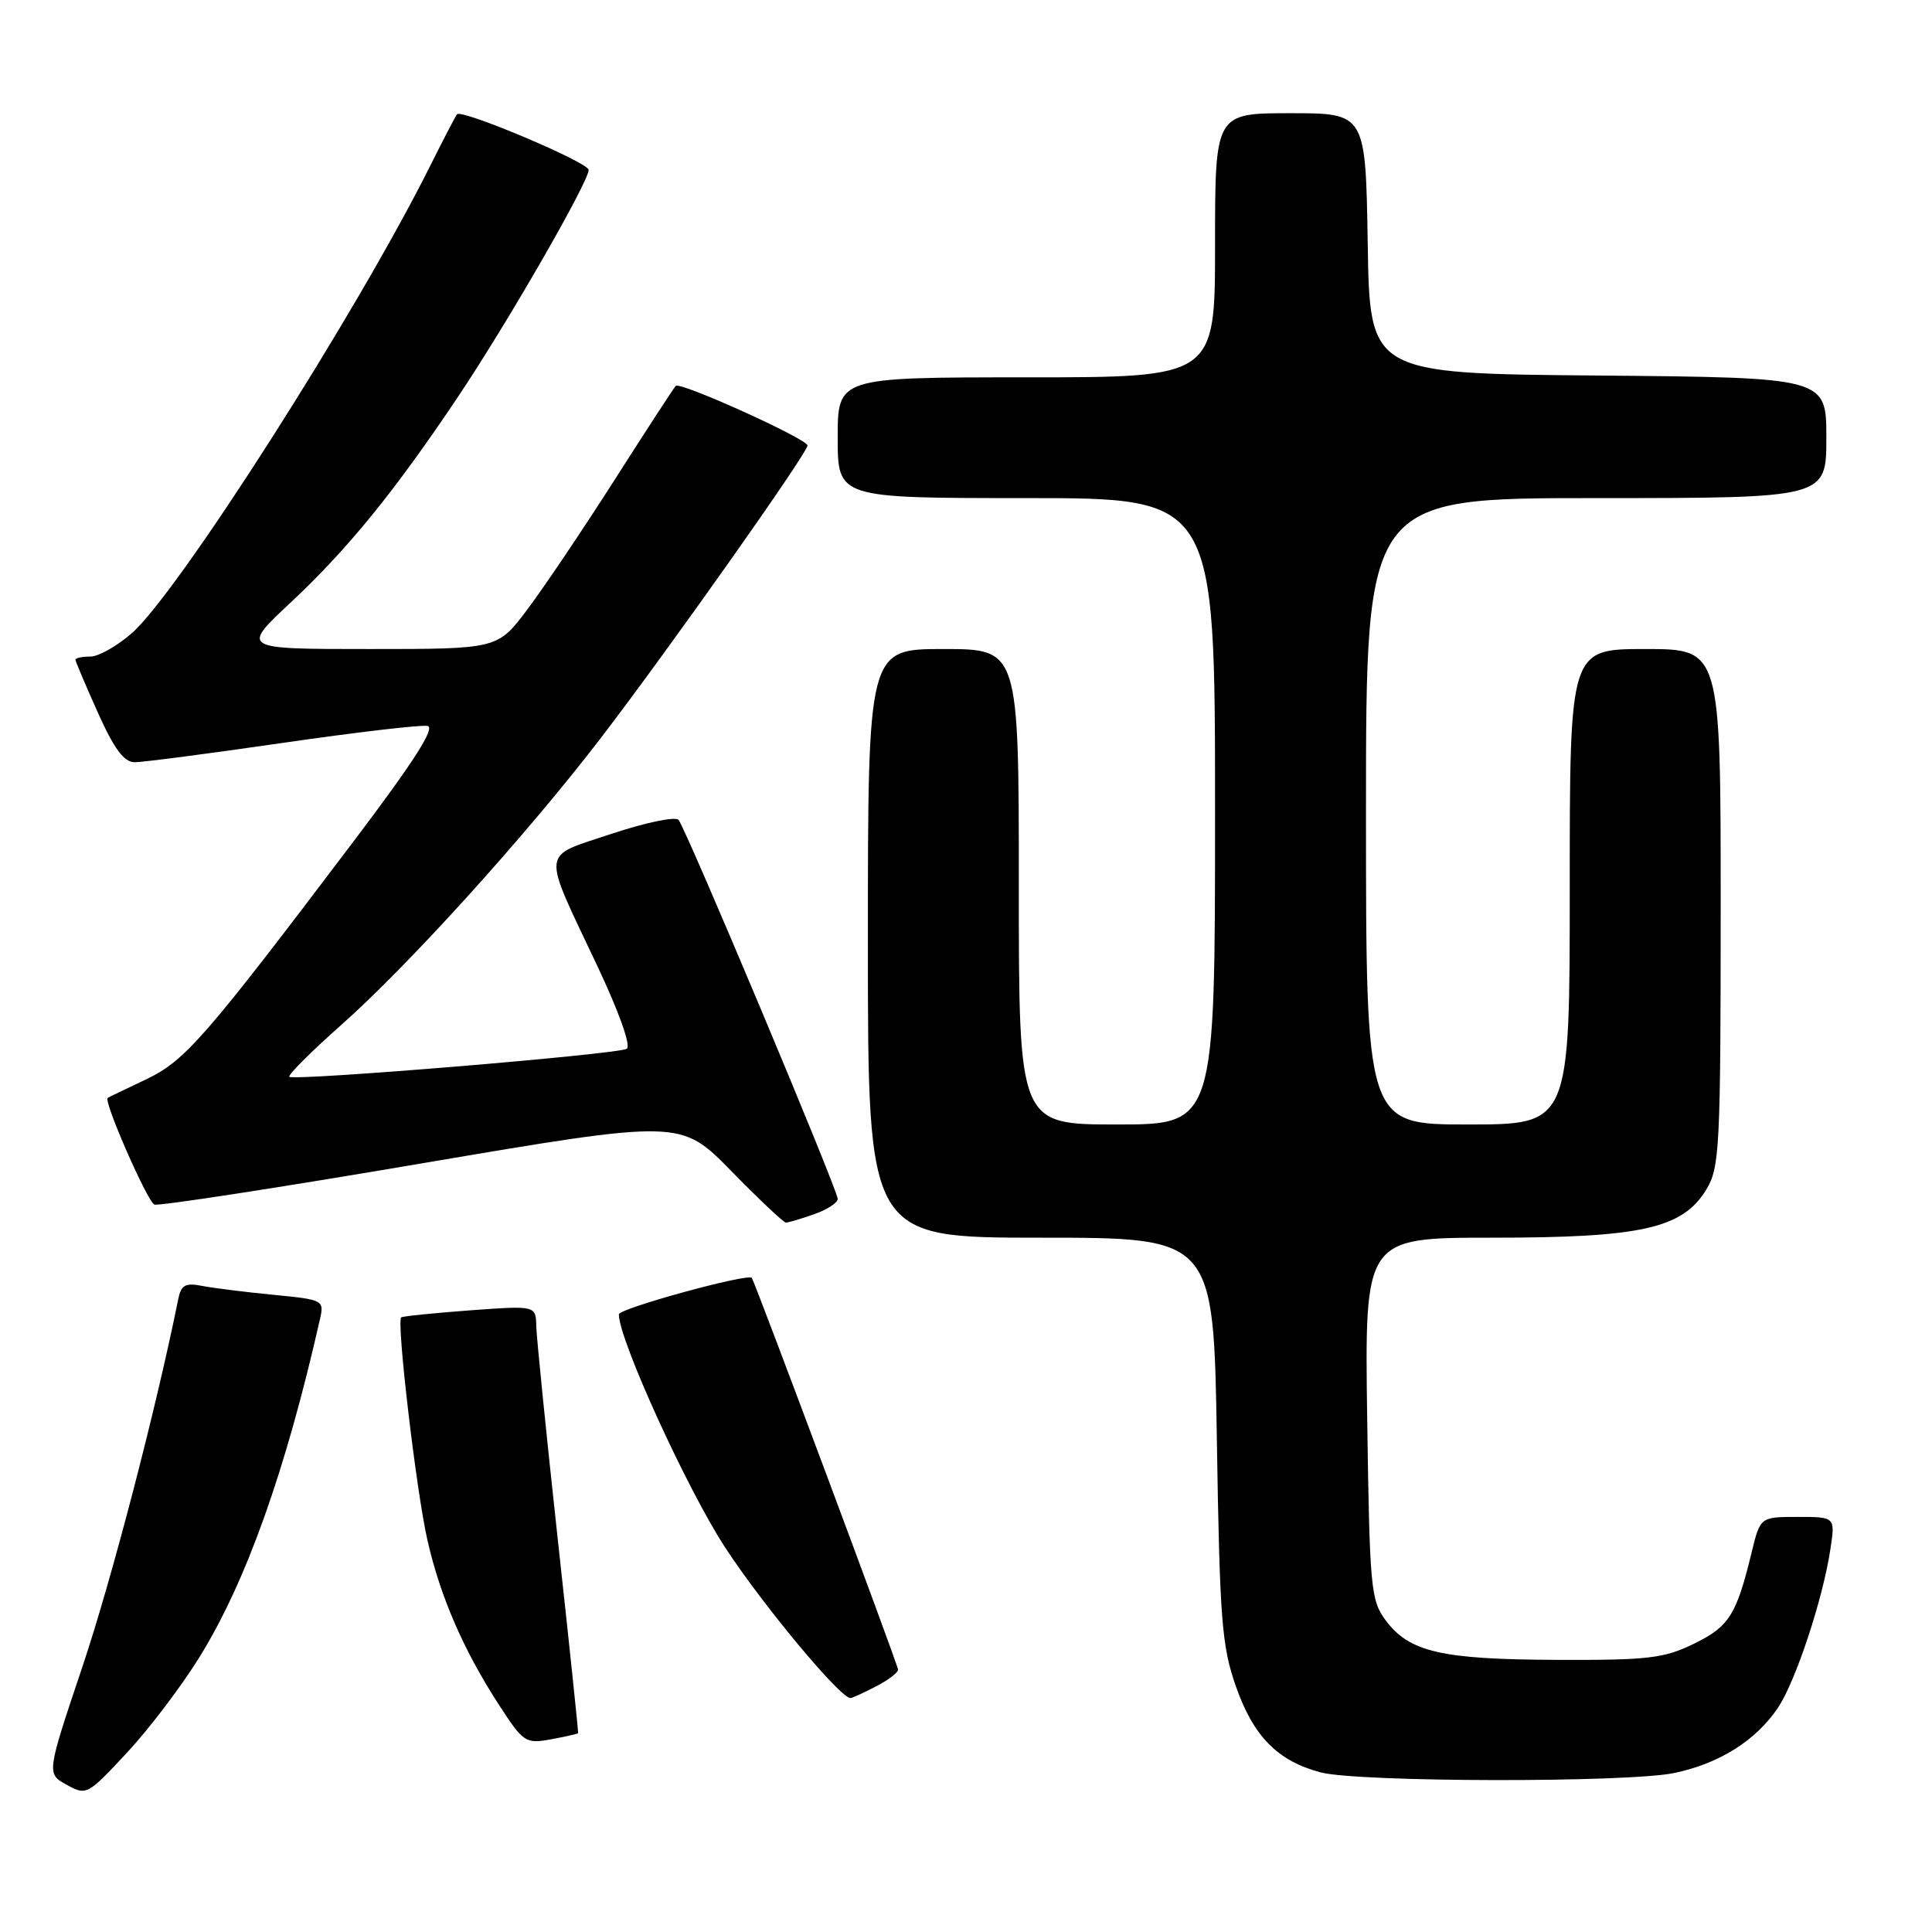 <?xml version="1.0" encoding="UTF-8" standalone="no"?>
<!DOCTYPE svg PUBLIC "-//W3C//DTD SVG 1.1//EN" "http://www.w3.org/Graphics/SVG/1.1/DTD/svg11.dtd" >
<svg xmlns="http://www.w3.org/2000/svg" xmlns:xlink="http://www.w3.org/1999/xlink" version="1.1" viewBox="0 0 256 256">
 <g >
 <path fill="currentColor"
d=" M 26.48 219.50 C 32.63 209.54 37.84 194.91 42.38 174.87 C 42.97 172.27 42.89 172.22 36.24 171.57 C 32.53 171.21 28.28 170.68 26.79 170.39 C 24.54 169.95 23.99 170.26 23.61 172.18 C 20.69 186.66 14.80 209.28 10.95 220.76 C 6.16 235.02 6.16 235.02 8.83 236.49 C 11.45 237.94 11.60 237.86 16.83 232.23 C 19.77 229.08 24.11 223.35 26.48 219.50 Z  M 221.91 234.92 C 227.88 233.65 232.66 230.62 235.58 226.30 C 237.93 222.81 241.56 211.83 242.54 205.25 C 243.18 201.00 243.18 201.00 238.21 201.00 C 233.24 201.00 233.24 201.00 232.09 205.75 C 230.08 214.01 229.11 215.55 224.42 217.82 C 220.47 219.75 218.35 219.99 206.22 219.94 C 190.95 219.88 186.73 218.90 183.59 214.68 C 181.63 212.03 181.48 210.36 181.16 187.93 C 180.82 164.00 180.82 164.00 197.73 164.00 C 217.50 164.00 222.95 162.78 226.09 157.63 C 227.86 154.71 227.99 152.17 228.00 120.25 C 228.00 86.00 228.00 86.00 218.00 86.00 C 208.00 86.00 208.00 86.00 208.00 117.50 C 208.00 149.00 208.00 149.00 194.50 149.00 C 181.00 149.00 181.00 149.00 181.00 107.50 C 181.00 66.00 181.00 66.00 211.50 66.00 C 242.00 66.00 242.00 66.00 242.00 58.01 C 242.00 50.03 242.00 50.03 211.75 49.76 C 181.50 49.50 181.50 49.50 181.23 32.25 C 180.95 15.00 180.95 15.00 170.98 15.00 C 161.00 15.00 161.00 15.00 161.00 32.50 C 161.00 50.00 161.00 50.00 136.00 50.00 C 111.00 50.00 111.00 50.00 111.00 58.00 C 111.00 66.00 111.00 66.00 136.00 66.00 C 161.00 66.00 161.00 66.00 161.00 107.50 C 161.00 149.00 161.00 149.00 148.00 149.00 C 135.00 149.00 135.00 149.00 135.00 117.50 C 135.00 86.00 135.00 86.00 125.00 86.00 C 115.00 86.00 115.00 86.00 115.00 125.00 C 115.00 164.00 115.00 164.00 137.90 164.00 C 160.81 164.00 160.81 164.00 161.24 190.75 C 161.62 214.75 161.89 218.12 163.78 223.50 C 166.10 230.09 169.30 233.33 174.95 234.84 C 179.90 236.17 215.83 236.23 221.91 234.92 Z  M 76.60 229.66 C 76.66 229.57 75.45 218.03 73.91 204.00 C 72.38 189.97 71.10 177.26 71.06 175.74 C 71.00 172.99 71.00 172.99 62.25 173.63 C 57.44 173.99 53.35 174.41 53.16 174.56 C 52.52 175.10 55.15 197.51 56.62 204.00 C 58.32 211.54 61.44 218.72 66.16 225.97 C 69.36 230.89 69.65 231.08 73.00 230.47 C 74.92 230.11 76.55 229.75 76.60 229.66 Z  M 116.05 223.47 C 117.67 222.64 119.00 221.63 119.00 221.24 C 119.00 220.66 100.05 169.92 99.62 169.33 C 99.14 168.68 82.00 173.38 82.00 174.16 C 82.00 177.52 91.11 197.47 96.15 205.15 C 101.21 212.85 111.33 225.00 112.69 225.00 C 112.92 225.00 114.43 224.31 116.05 223.47 Z  M 107.85 160.90 C 109.58 160.30 111.00 159.38 111.00 158.86 C 111.00 157.66 90.90 109.80 89.91 108.64 C 89.51 108.16 85.52 108.99 81.05 110.48 C 71.56 113.65 71.71 112.24 79.12 127.93 C 82.03 134.09 83.64 138.61 83.05 138.97 C 81.86 139.71 38.93 143.26 38.34 142.68 C 38.12 142.45 41.18 139.39 45.14 135.88 C 54.09 127.96 69.74 110.67 79.62 97.78 C 88.61 86.05 107.00 60.02 107.00 59.03 C 107.00 58.17 90.13 50.54 89.54 51.13 C 89.31 51.36 85.68 56.93 81.48 63.52 C 77.27 70.11 72.06 77.86 69.88 80.75 C 65.94 86.00 65.94 86.00 48.93 86.00 C 31.93 86.00 31.93 86.00 38.48 79.87 C 46.08 72.76 52.28 65.14 60.74 52.50 C 67.34 42.64 78.00 24.10 78.00 22.51 C 77.99 21.52 61.20 14.43 60.56 15.14 C 60.38 15.34 58.78 18.42 56.99 22.00 C 47.26 41.49 23.64 78.47 17.48 83.89 C 15.53 85.60 13.05 87.00 11.97 87.00 C 10.88 87.00 10.00 87.18 10.00 87.41 C 10.00 87.63 11.33 90.78 12.96 94.41 C 15.12 99.23 16.43 101.00 17.85 101.00 C 18.91 101.00 27.73 99.85 37.45 98.44 C 47.17 97.03 55.81 96.02 56.65 96.19 C 57.73 96.41 54.82 100.95 46.84 111.50 C 27.04 137.69 24.51 140.58 19.30 143.05 C 16.66 144.30 14.39 145.39 14.27 145.48 C 13.67 145.87 19.55 159.27 20.46 159.61 C 21.03 159.83 36.96 157.37 55.85 154.16 C 90.20 148.33 90.20 148.33 96.89 155.16 C 100.57 158.92 103.83 162.00 104.14 162.00 C 104.45 162.00 106.12 161.51 107.85 160.90 Z "/>
</g>
</svg>